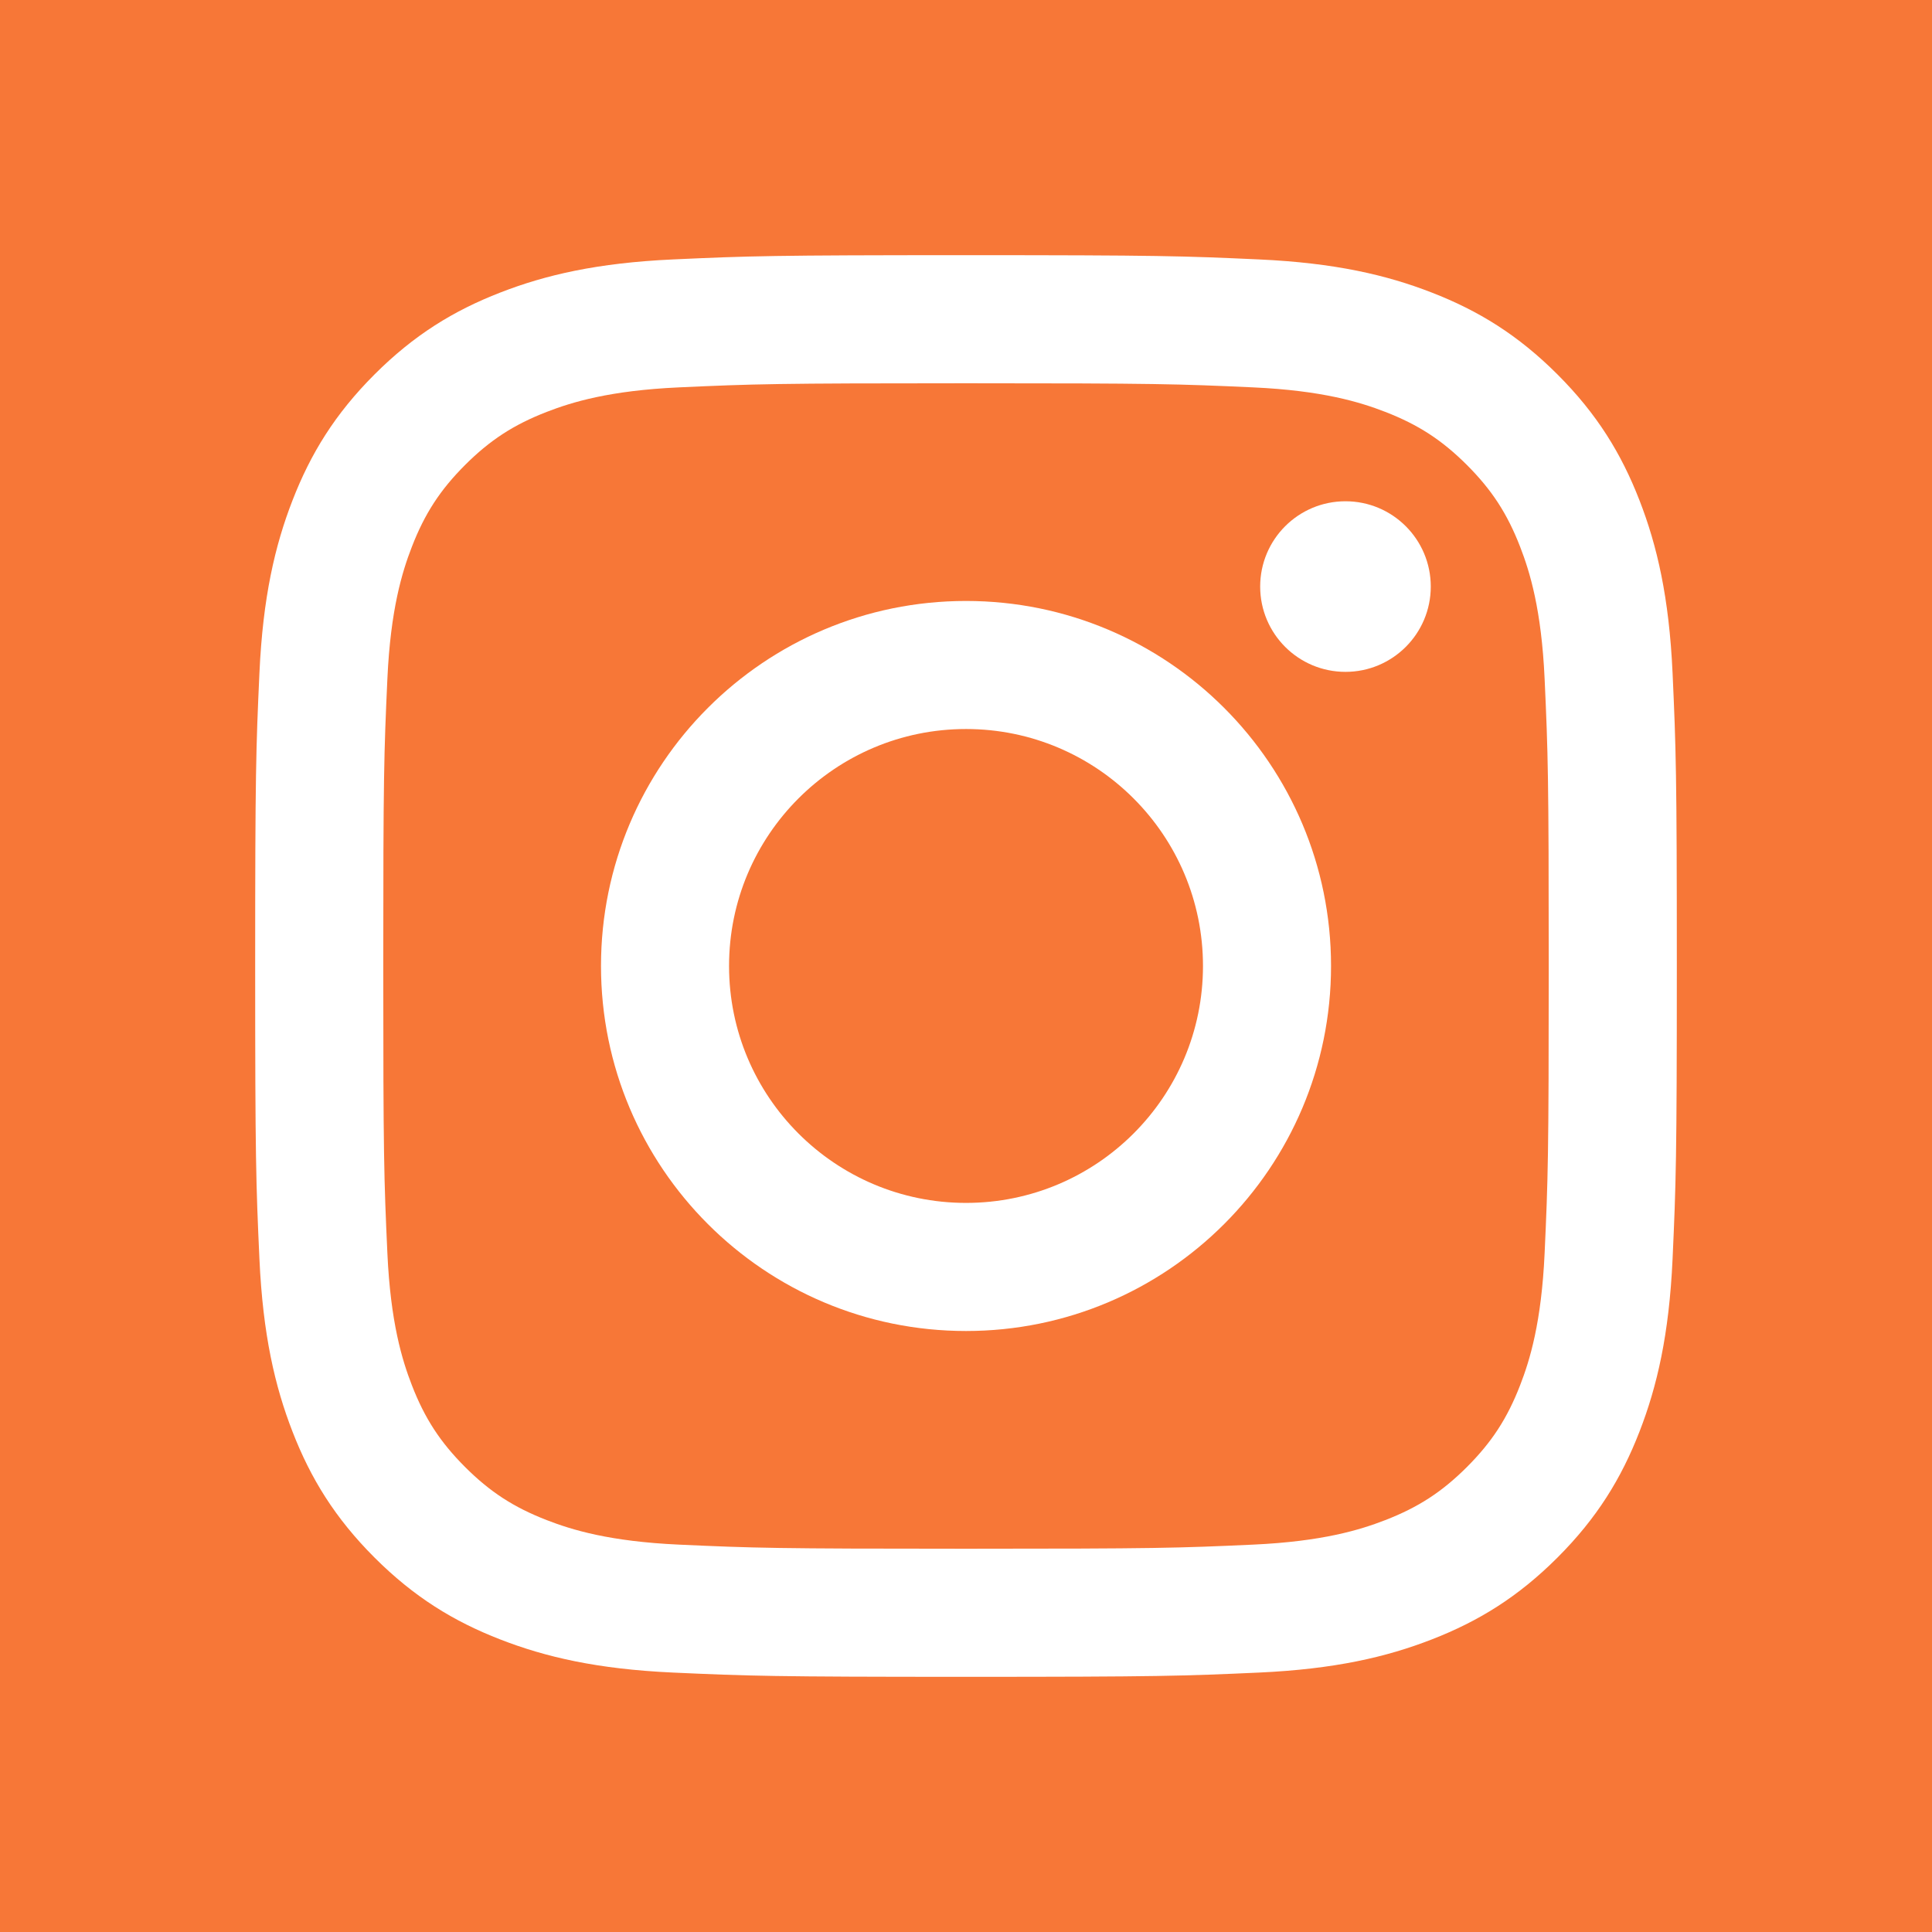 <svg width="53" height="53" viewBox="0 0 53 53" fill="none" xmlns="http://www.w3.org/2000/svg">
<rect width="53" height="53" fill="#F77737"/>
<path d="M26.5 7C21.204 7 20.54 7.022 18.46 7.117C16.385 7.212 14.967 7.542 13.727 8.024C12.444 8.522 11.357 9.189 10.273 10.273C9.189 11.357 8.522 12.444 8.024 13.727C7.542 14.967 7.212 16.385 7.117 18.46C7.022 20.54 7 21.204 7 26.5C7 31.796 7.022 32.46 7.117 34.54C7.212 36.615 7.542 38.033 8.024 39.273C8.522 40.556 9.189 41.643 10.273 42.727C11.357 43.811 12.444 44.478 13.727 44.976C14.967 45.458 16.385 45.788 18.46 45.883C20.54 45.977 21.204 46 26.5 46C31.796 46 32.46 45.977 34.54 45.883C36.615 45.788 38.033 45.458 39.273 44.976C40.556 44.478 41.643 43.811 42.727 42.727C43.811 41.643 44.478 40.556 44.976 39.273C45.458 38.033 45.788 36.615 45.883 34.54C45.977 32.46 46 31.796 46 26.5C46 21.204 45.977 20.54 45.883 18.46C45.788 16.385 45.458 14.967 44.976 13.727C44.478 12.444 43.811 11.357 42.727 10.273C41.643 9.189 40.556 8.522 39.273 8.024C38.033 7.542 36.615 7.212 34.54 7.117C32.46 7.022 31.796 7 26.5 7V7ZM26.5 10.514C31.707 10.514 32.324 10.533 34.38 10.627C36.281 10.714 37.313 11.032 38.001 11.299C38.911 11.652 39.56 12.075 40.243 12.757C40.925 13.44 41.348 14.089 41.701 14.999C41.968 15.687 42.286 16.719 42.373 18.62C42.467 20.677 42.486 21.293 42.486 26.5C42.486 31.707 42.467 32.324 42.373 34.38C42.286 36.281 41.968 37.313 41.701 38.001C41.348 38.911 40.925 39.56 40.243 40.243C39.56 40.925 38.911 41.348 38.001 41.701C37.313 41.968 36.281 42.286 34.38 42.373C32.324 42.467 31.707 42.486 26.5 42.486C21.293 42.486 20.676 42.467 18.62 42.373C16.719 42.286 15.687 41.968 14.999 41.701C14.089 41.348 13.44 40.925 12.757 40.243C12.075 39.56 11.652 38.911 11.299 38.001C11.032 37.313 10.714 36.281 10.627 34.38C10.533 32.324 10.514 31.707 10.514 26.5C10.514 21.293 10.533 20.677 10.627 18.62C10.714 16.719 11.032 15.687 11.299 14.999C11.652 14.089 12.075 13.44 12.757 12.757C13.44 12.075 14.089 11.652 14.999 11.299C15.687 11.032 16.719 10.714 18.62 10.627C20.677 10.533 21.293 10.514 26.5 10.514V10.514Z" fill="white"/>
<path d="M26.501 32.999C22.911 32.999 20 30.089 20 26.499C20 22.91 22.911 19.999 26.501 19.999C30.09 19.999 33.001 22.91 33.001 26.499C33.001 30.089 30.09 32.999 26.501 32.999ZM26.501 16.486C20.97 16.486 16.487 20.969 16.487 26.499C16.487 32.03 20.97 36.513 26.501 36.513C32.031 36.513 36.514 32.03 36.514 26.499C36.514 20.969 32.031 16.486 26.501 16.486V16.486Z" fill="white"/>
<path d="M39.25 16.091C39.25 17.383 38.202 18.431 36.91 18.431C35.617 18.431 34.57 17.383 34.57 16.091C34.57 14.798 35.617 13.751 36.91 13.751C38.202 13.751 39.25 14.798 39.25 16.091V16.091Z" fill="white"/>
</svg>
